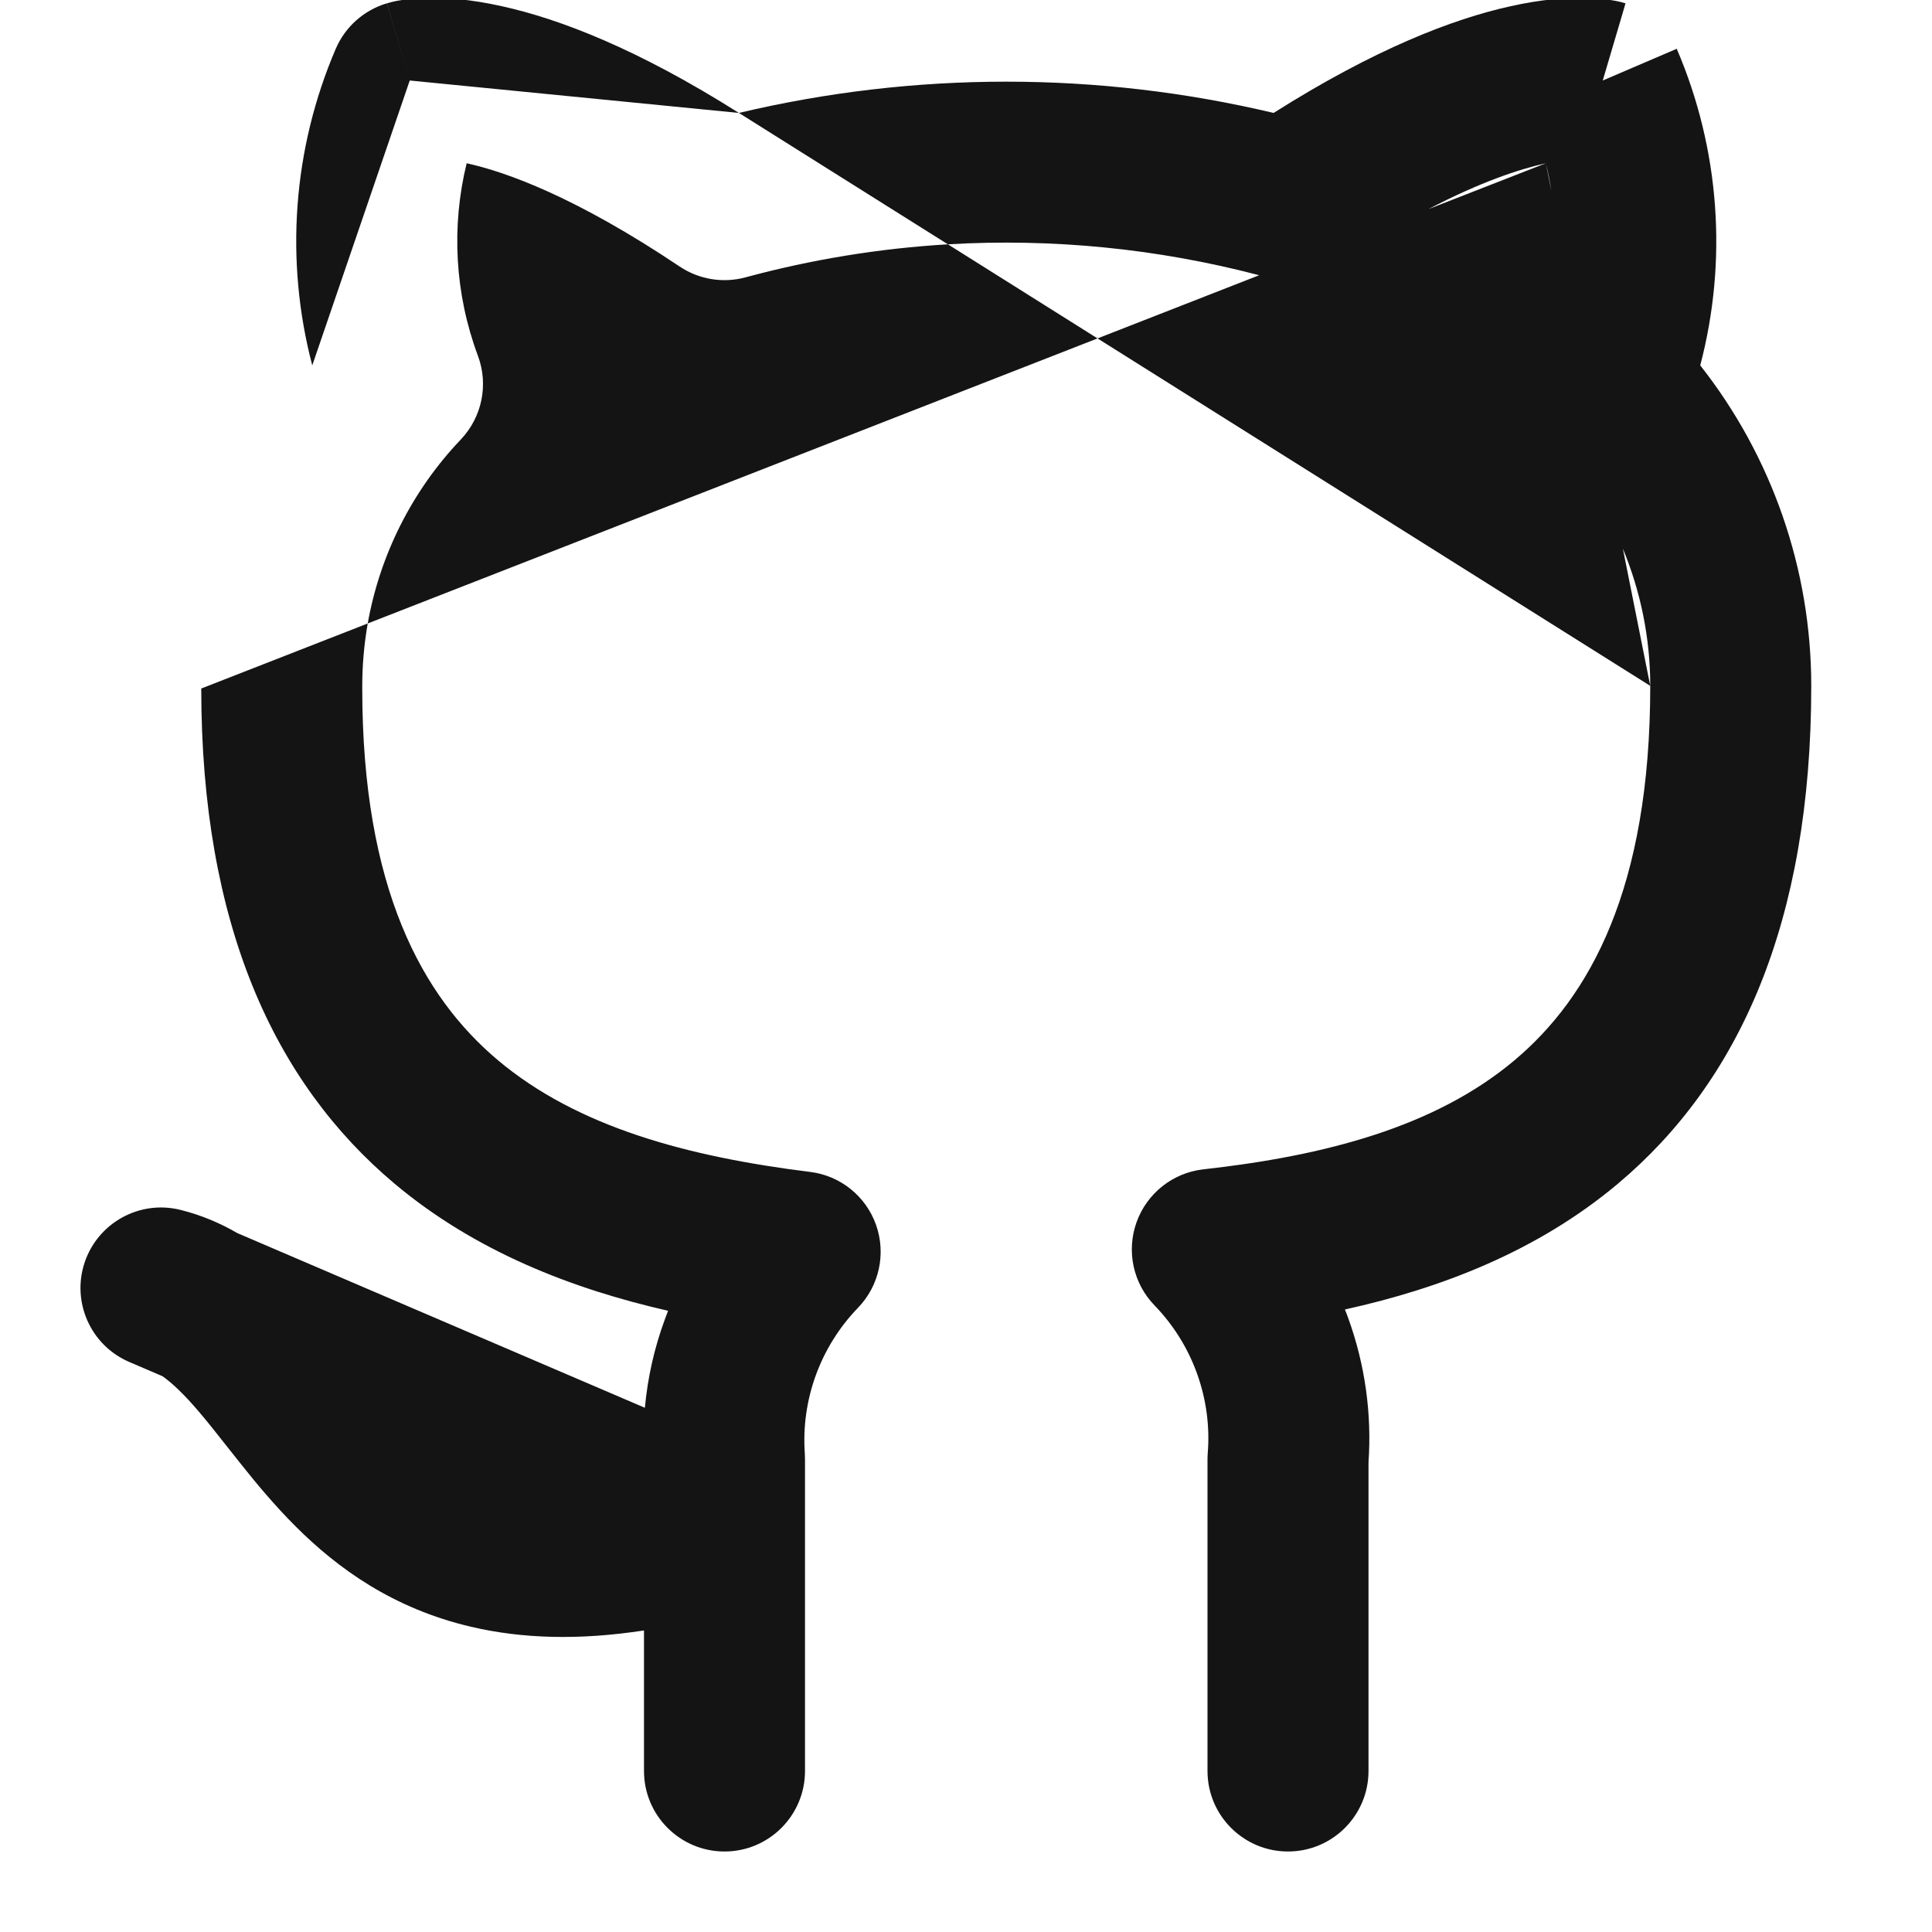 <svg width="24" height="24" viewBox="0 0 24 24" fill="none" xmlns="http://www.w3.org/2000/svg">
<g clipPath="url(#clip0_120:893)">
<path fillRule="evenodd" clipRule="evenodd" d="M15.821 1.403C13.637 0.885 11.363 0.885 9.179 1.403C7.922 0.608 6.953 0.236 6.238 0.078C5.845 -0.01 5.53 -0.032 5.29 -0.026C5.17 -0.022 5.069 -0.012 4.989 0.001C4.948 0.007 4.913 0.014 4.882 0.021C4.867 0.025 4.853 0.028 4.84 0.032L4.822 0.037L4.814 0.039L4.81 0.04L4.808 0.041C4.807 0.041 4.806 0.041 5.09 1L4.806 0.041C4.521 0.126 4.288 0.333 4.171 0.606C3.636 1.853 3.537 3.237 3.879 4.539L5.09 1L9.179 1.403L11.775 3.035C10.929 3.085 10.087 3.222 9.262 3.445C8.982 3.521 8.684 3.472 8.443 3.311C7.156 2.448 6.292 2.138 5.805 2.03L5.797 2.028C5.604 2.817 5.65 3.65 5.937 4.42C6.071 4.779 5.988 5.182 5.724 5.46C5.119 6.095 4.72 6.892 4.568 7.745L2.5 8.553C2.501 11.481 3.404 13.444 4.899 14.702C5.907 15.549 7.112 16.012 8.299 16.283C8.284 16.321 8.27 16.359 8.256 16.398C8.127 16.75 8.045 17.116 8.011 17.488L2.948 15.318C2.738 15.196 2.504 15.095 2.243 15.03C1.737 14.903 1.219 15.187 1.052 15.681C0.886 16.175 1.127 16.714 1.606 16.919L2.019 17.096C2.143 17.184 2.288 17.322 2.473 17.539C2.586 17.672 2.692 17.806 2.812 17.959L2.812 17.959C2.869 18.031 2.929 18.106 2.994 18.188C3.186 18.43 3.409 18.698 3.668 18.957C4.196 19.486 4.885 19.982 5.85 20.208C6.484 20.357 7.194 20.378 8 20.254V22C8 22.552 8.448 23 9 23C9.552 23 10 22.552 10 22V19.004V18.995V18.13C10 18.107 9.999 18.083 9.998 18.06C9.974 17.728 10.021 17.395 10.135 17.082C10.249 16.77 10.427 16.485 10.659 16.245C10.922 15.973 11.009 15.575 10.883 15.217C10.757 14.86 10.44 14.604 10.063 14.558C8.544 14.369 7.176 14.003 6.186 13.171C5.247 12.381 4.5 11.04 4.5 8.55L4.5 8.545C4.499 8.275 4.522 8.007 4.568 7.745L13.634 4.204L20.5 8.52C20.5 11.034 19.751 12.383 18.814 13.171C17.828 14 16.463 14.357 14.949 14.526C14.57 14.568 14.248 14.823 14.119 15.182C13.99 15.541 14.076 15.942 14.342 16.216C14.576 16.458 14.756 16.746 14.87 17.063C14.984 17.379 15.03 17.716 15.003 18.052C15.001 18.078 15 18.104 15 18.13V22C15 22.552 15.448 23 16 23C16.552 23 17 22.552 17 22V18.167C17.042 17.562 16.957 16.955 16.752 16.385C16.738 16.345 16.723 16.306 16.707 16.267C17.893 16.005 19.095 15.548 20.101 14.702C21.599 13.442 22.5 11.466 22.5 8.52V8.52C22.5 7.07 22.011 5.669 21.121 4.539C21.463 3.237 21.364 1.853 20.829 0.606L19.91 1C20.194 0.041 20.193 0.041 20.192 0.041L20.191 0.04L20.186 0.039L20.178 0.037L20.16 0.032C20.147 0.028 20.133 0.025 20.118 0.021C20.087 0.014 20.052 0.007 20.012 0.001C19.93 -0.012 19.83 -0.022 19.71 -0.026C19.47 -0.032 19.155 -0.01 18.762 0.078C18.047 0.236 17.078 0.608 15.821 1.403ZM15.642 3.419L13.634 4.204L11.775 3.035C13.071 2.959 14.376 3.087 15.642 3.419ZM17.746 2.597L15.642 3.419C15.674 3.428 15.706 3.436 15.738 3.445C16.018 3.521 16.316 3.472 16.557 3.311C17.004 3.011 17.399 2.778 17.746 2.597ZM19.203 2.028L17.746 2.597C18.398 2.257 18.877 2.101 19.195 2.03L19.203 2.028ZM19.203 2.028C19.231 2.142 19.254 2.257 19.272 2.373L19.203 2.028ZM20.16 6.816L19.272 2.373C19.378 3.056 19.309 3.762 19.063 4.42C18.929 4.779 19.012 5.182 19.276 5.46C19.654 5.857 19.952 6.318 20.16 6.816ZM20.5 8.52L20.16 6.816C20.382 7.351 20.5 7.93 20.5 8.52Z" fill="#141414"/>
</g>
<defs>
<clipPath id="clip0_120:893">
<rect width="24" height="24" fill="white"/>
</clipPath>
</defs>
</svg>
